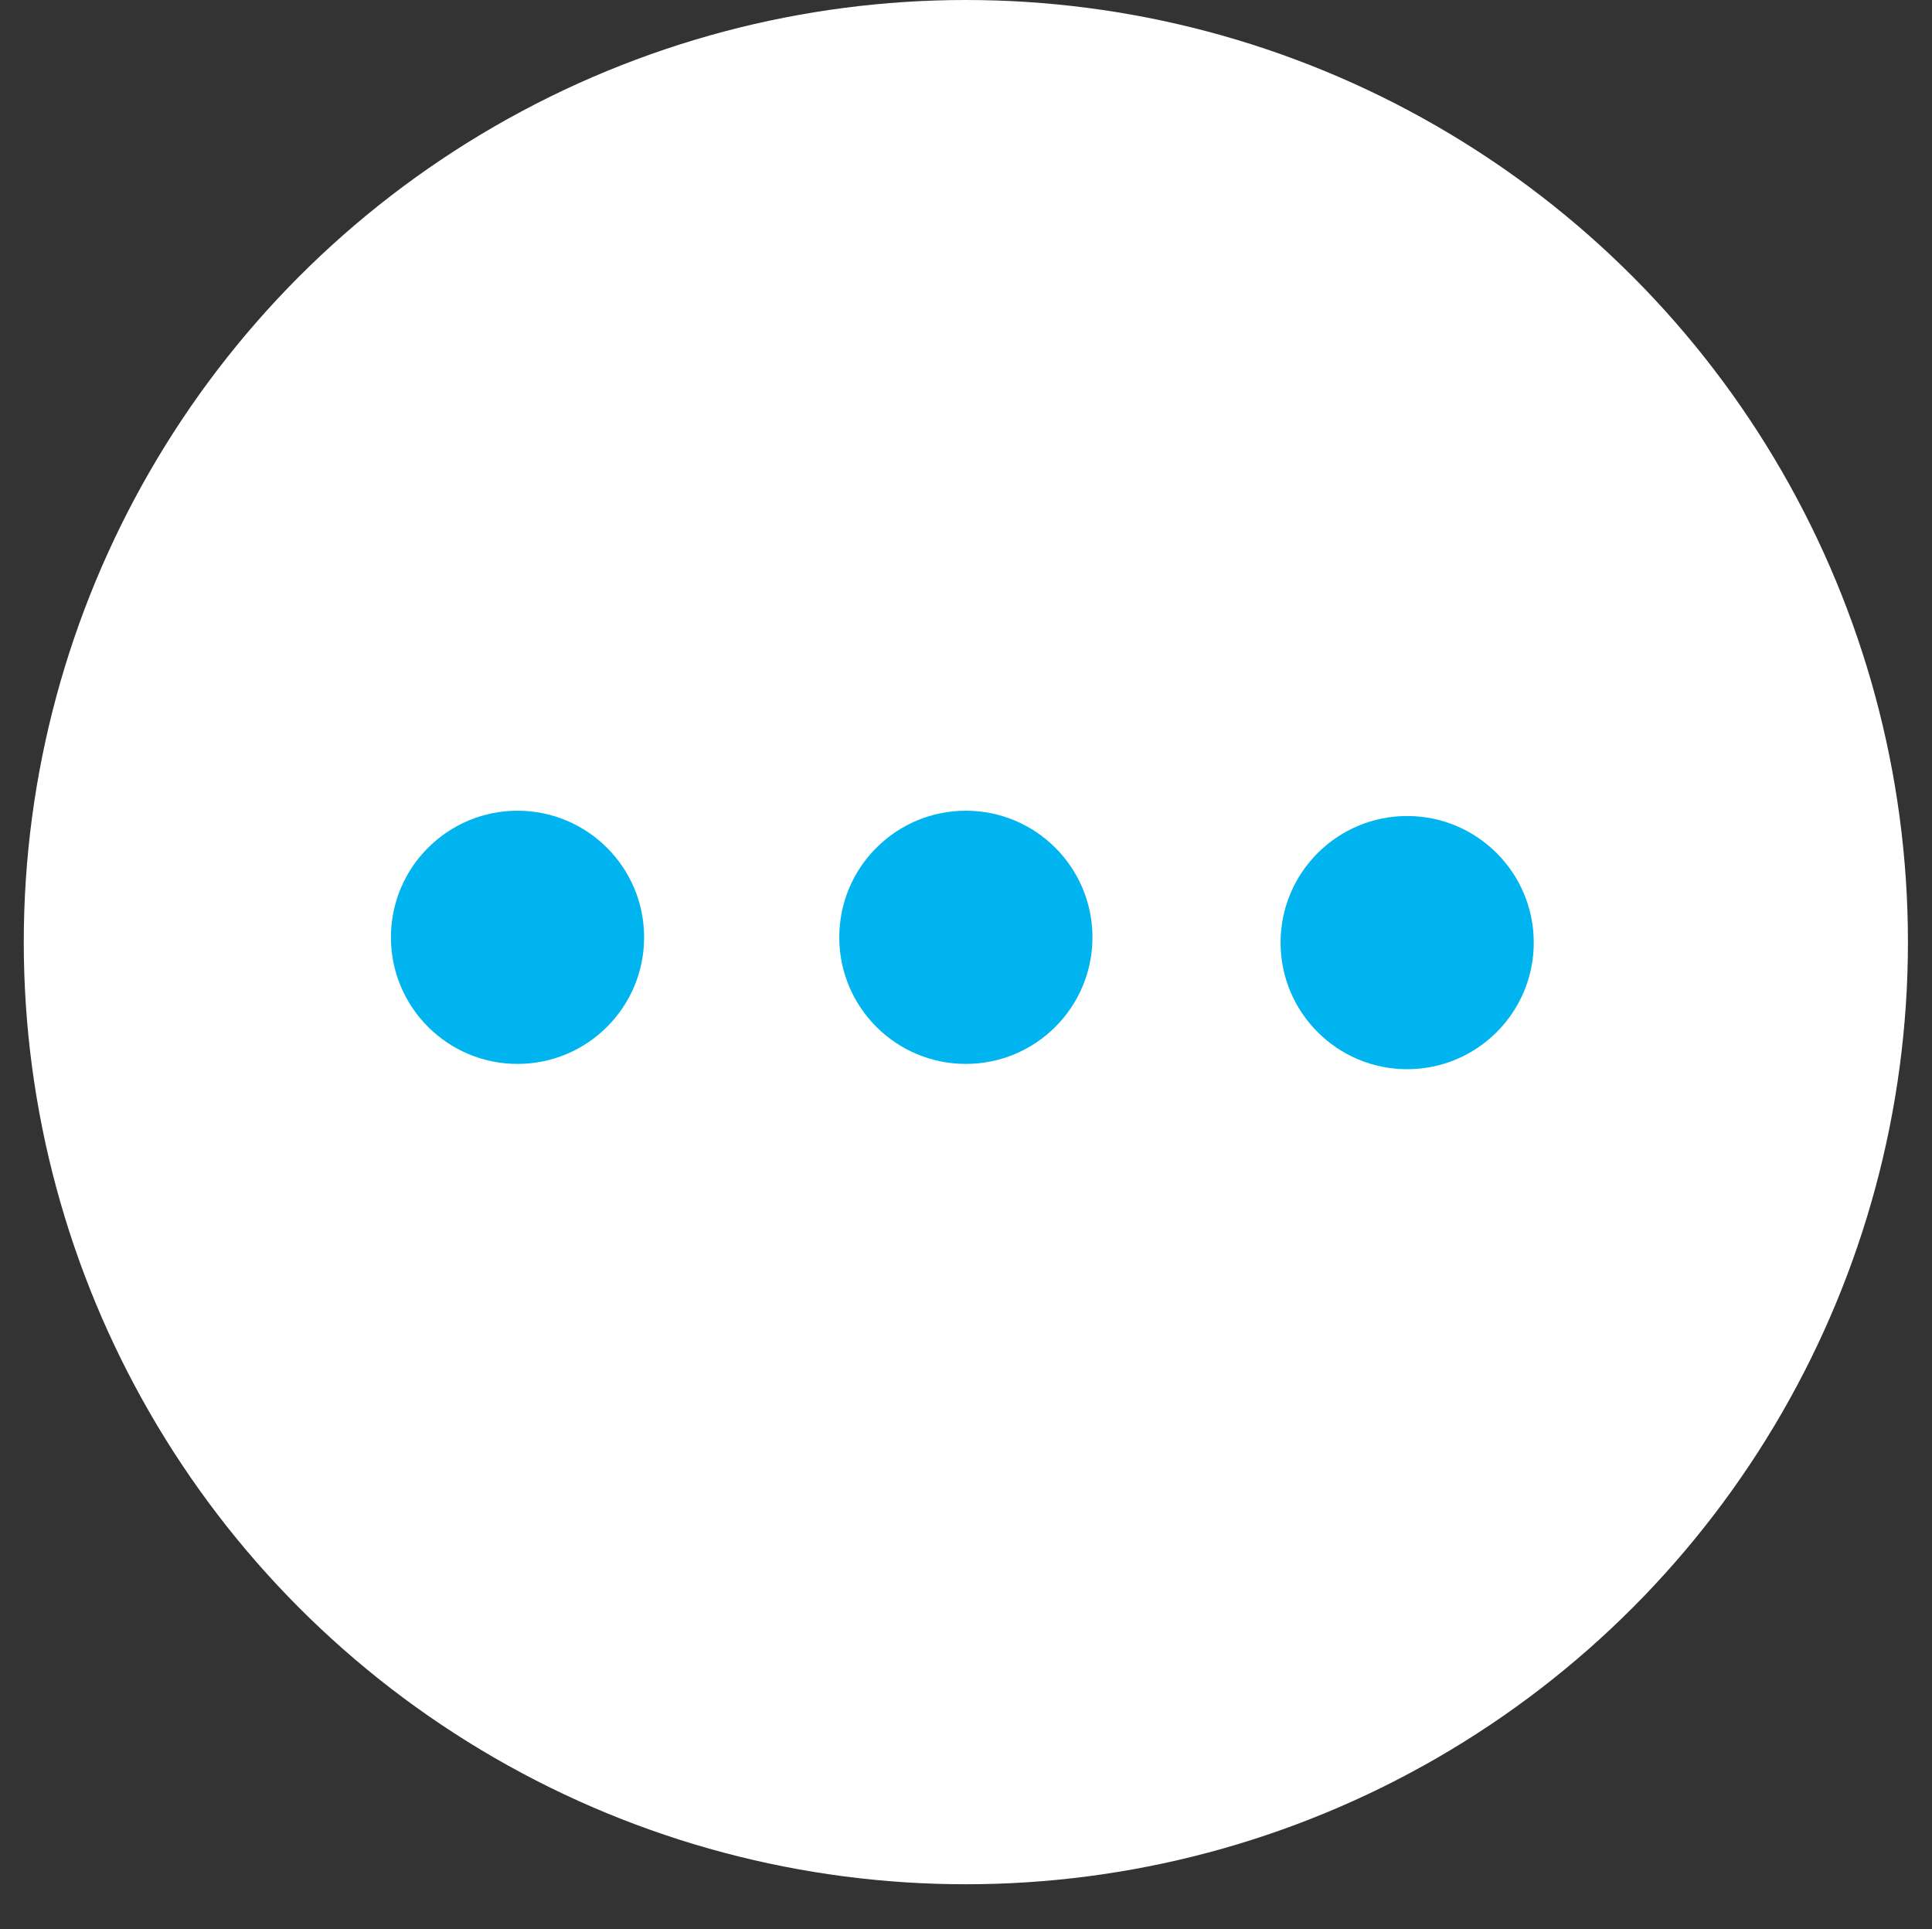 <svg data-name="more" xmlns="http://www.w3.org/2000/svg" viewBox="0 0 401.54 400.9"><rect x="0" y="0" width="401.54" height="400.9" fill="#333333" stroke="none"/><defs><style>.cls-1{fill:#ffffff;}.cls-2{fill:#00b4f0;}</style></defs><title>Work Icons</title><circle class="cls-1" cx="200.74" cy="195.8" r="195.8"/><circle class="cls-2" cx="107.56" cy="194.8" r="26.31"/><circle class="cls-2" cx="200.74" cy="194.8" r="26.31"/><circle class="cls-2" cx="292.46" cy="195.9" r="26.31"/></svg>
